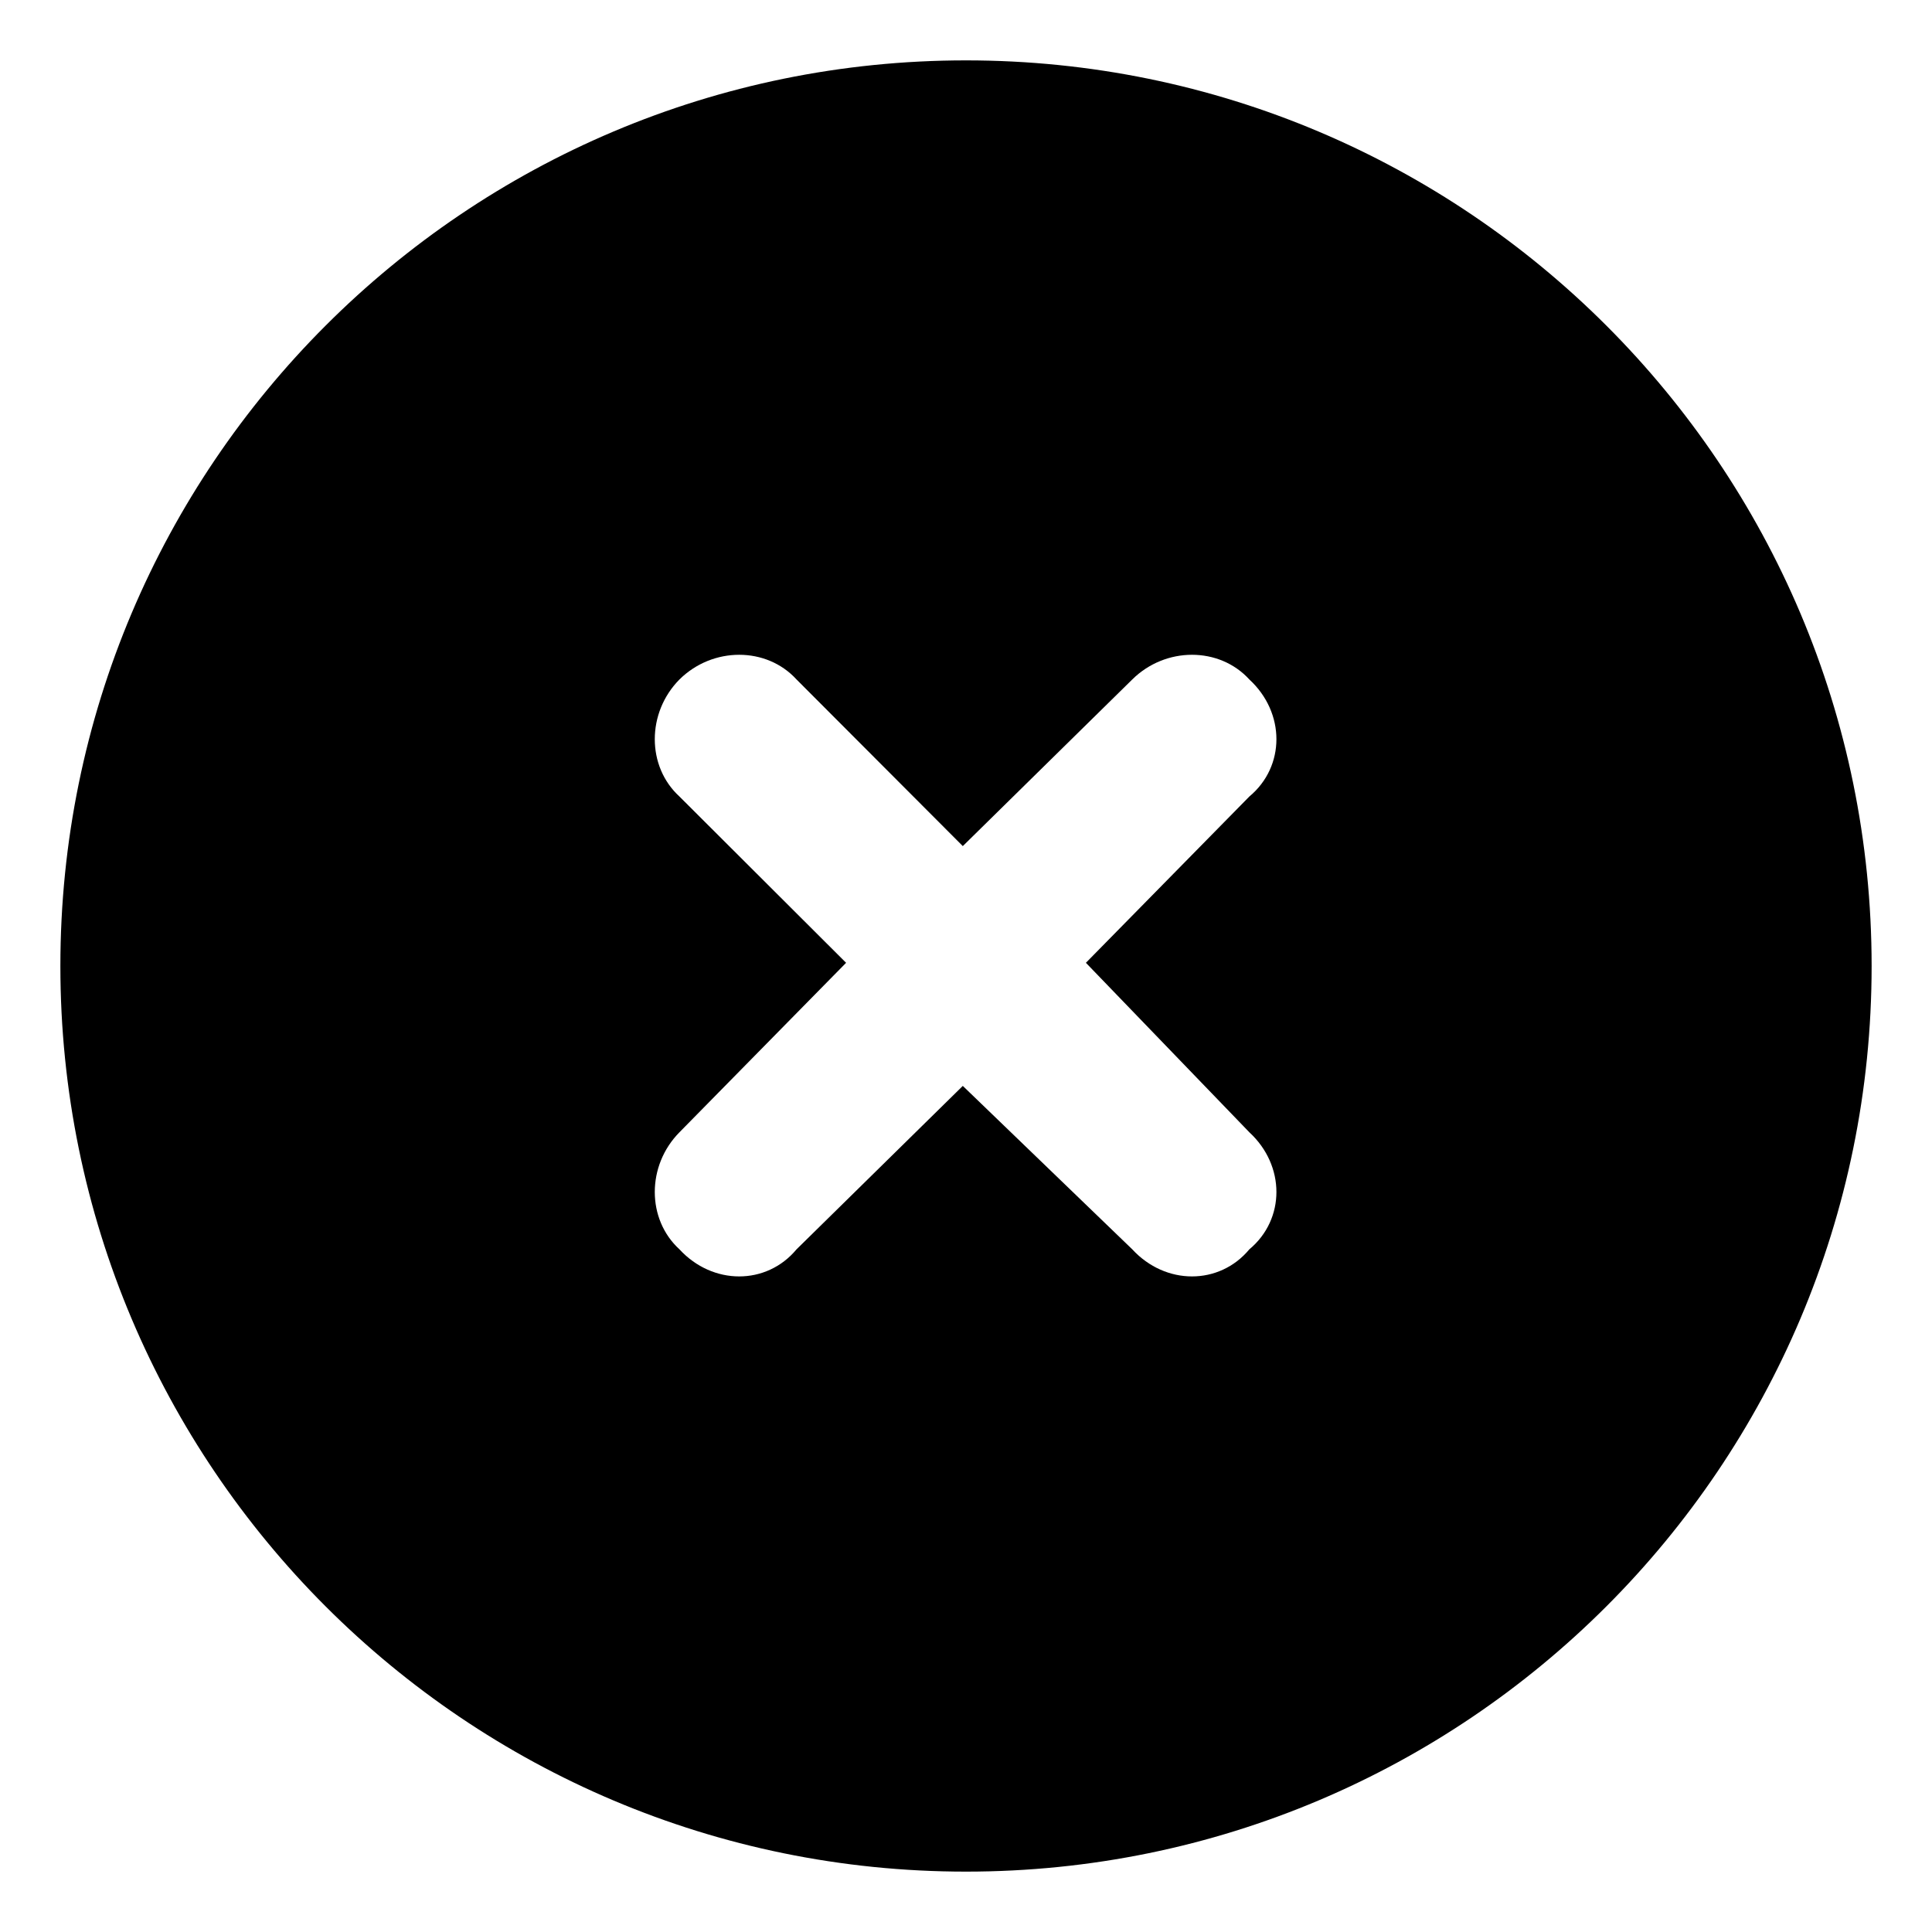 <svg width="32" height="32" viewBox="0 0 32 32" fill="none" xmlns="http://www.w3.org/2000/svg">
<path d="M1 16C1 7.715 7.715 1 16 1C24.285 1 31 7.715 31 16C31 24.285 24.285 31 16 31C7.715 31 1 24.285 1 16ZM11.254 13.193L14.014 15.947L11.254 18.754C10.709 19.305 10.709 20.195 11.254 20.693C11.805 21.291 12.695 21.291 13.193 20.693L15.947 17.986L18.754 20.693C19.305 21.291 20.195 21.291 20.693 20.693C21.291 20.195 21.291 19.305 20.693 18.754L17.986 15.947L20.693 13.193C21.291 12.695 21.291 11.805 20.693 11.254C20.195 10.709 19.305 10.709 18.754 11.254L15.947 14.014L13.193 11.254C12.695 10.709 11.805 10.709 11.254 11.254C10.709 11.805 10.709 12.695 11.254 13.193Z" fill="currentColor"/>
</svg>
